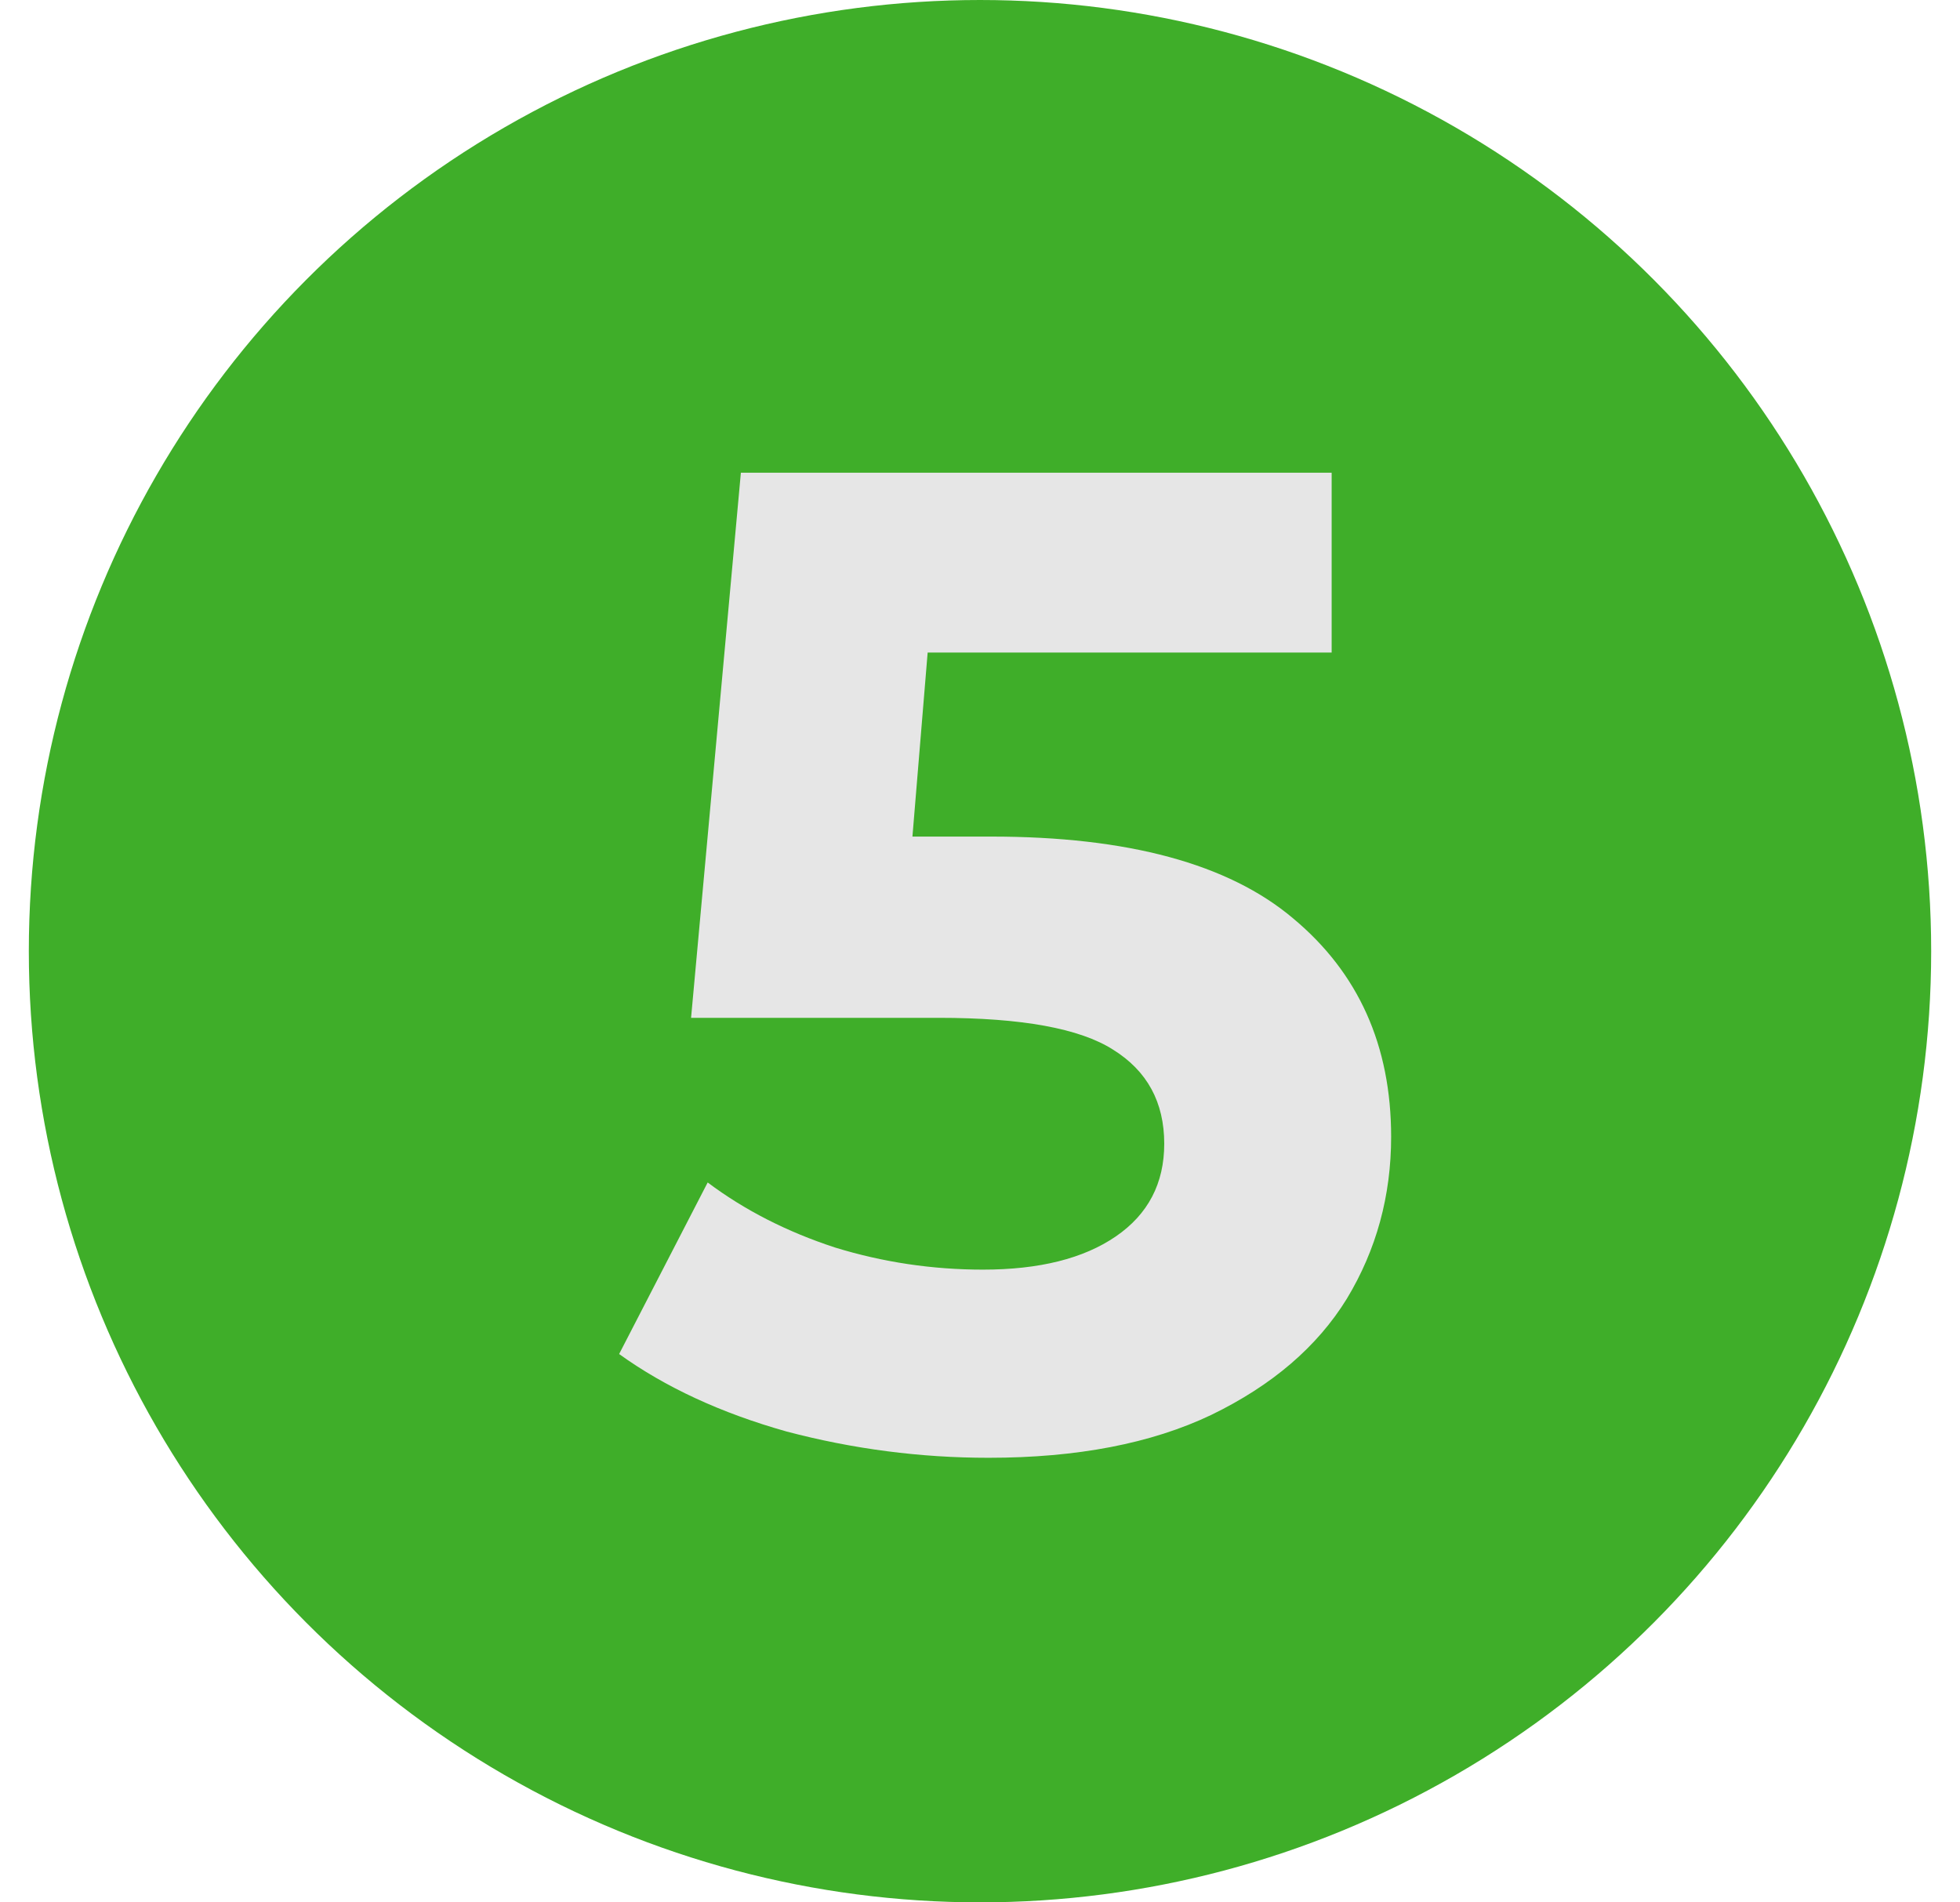 <svg width="34" height="33" viewBox="0 0 34 33" fill="none" xmlns="http://www.w3.org/2000/svg">
<circle cx="17" cy="16.5" r="16.5" fill="#3FAE29"/>
<path d="M17.196 14.512C19.564 14.512 21.308 14.984 22.428 15.928C23.564 16.872 24.132 18.136 24.132 19.72C24.132 20.744 23.876 21.68 23.364 22.528C22.852 23.36 22.068 24.032 21.012 24.544C19.972 25.04 18.684 25.288 17.148 25.288C15.964 25.288 14.796 25.136 13.644 24.832C12.508 24.512 11.54 24.064 10.74 23.488L12.276 20.512C12.916 20.992 13.652 21.368 14.484 21.64C15.316 21.896 16.172 22.024 17.052 22.024C18.028 22.024 18.796 21.832 19.356 21.448C19.916 21.064 20.196 20.528 20.196 19.84C20.196 19.12 19.9 18.576 19.308 18.208C18.732 17.84 17.724 17.656 16.284 17.656H11.988L12.852 8.2H23.1V11.32H16.092L15.828 14.512H17.196Z" fill="#E6E6E6"/>
</svg>
